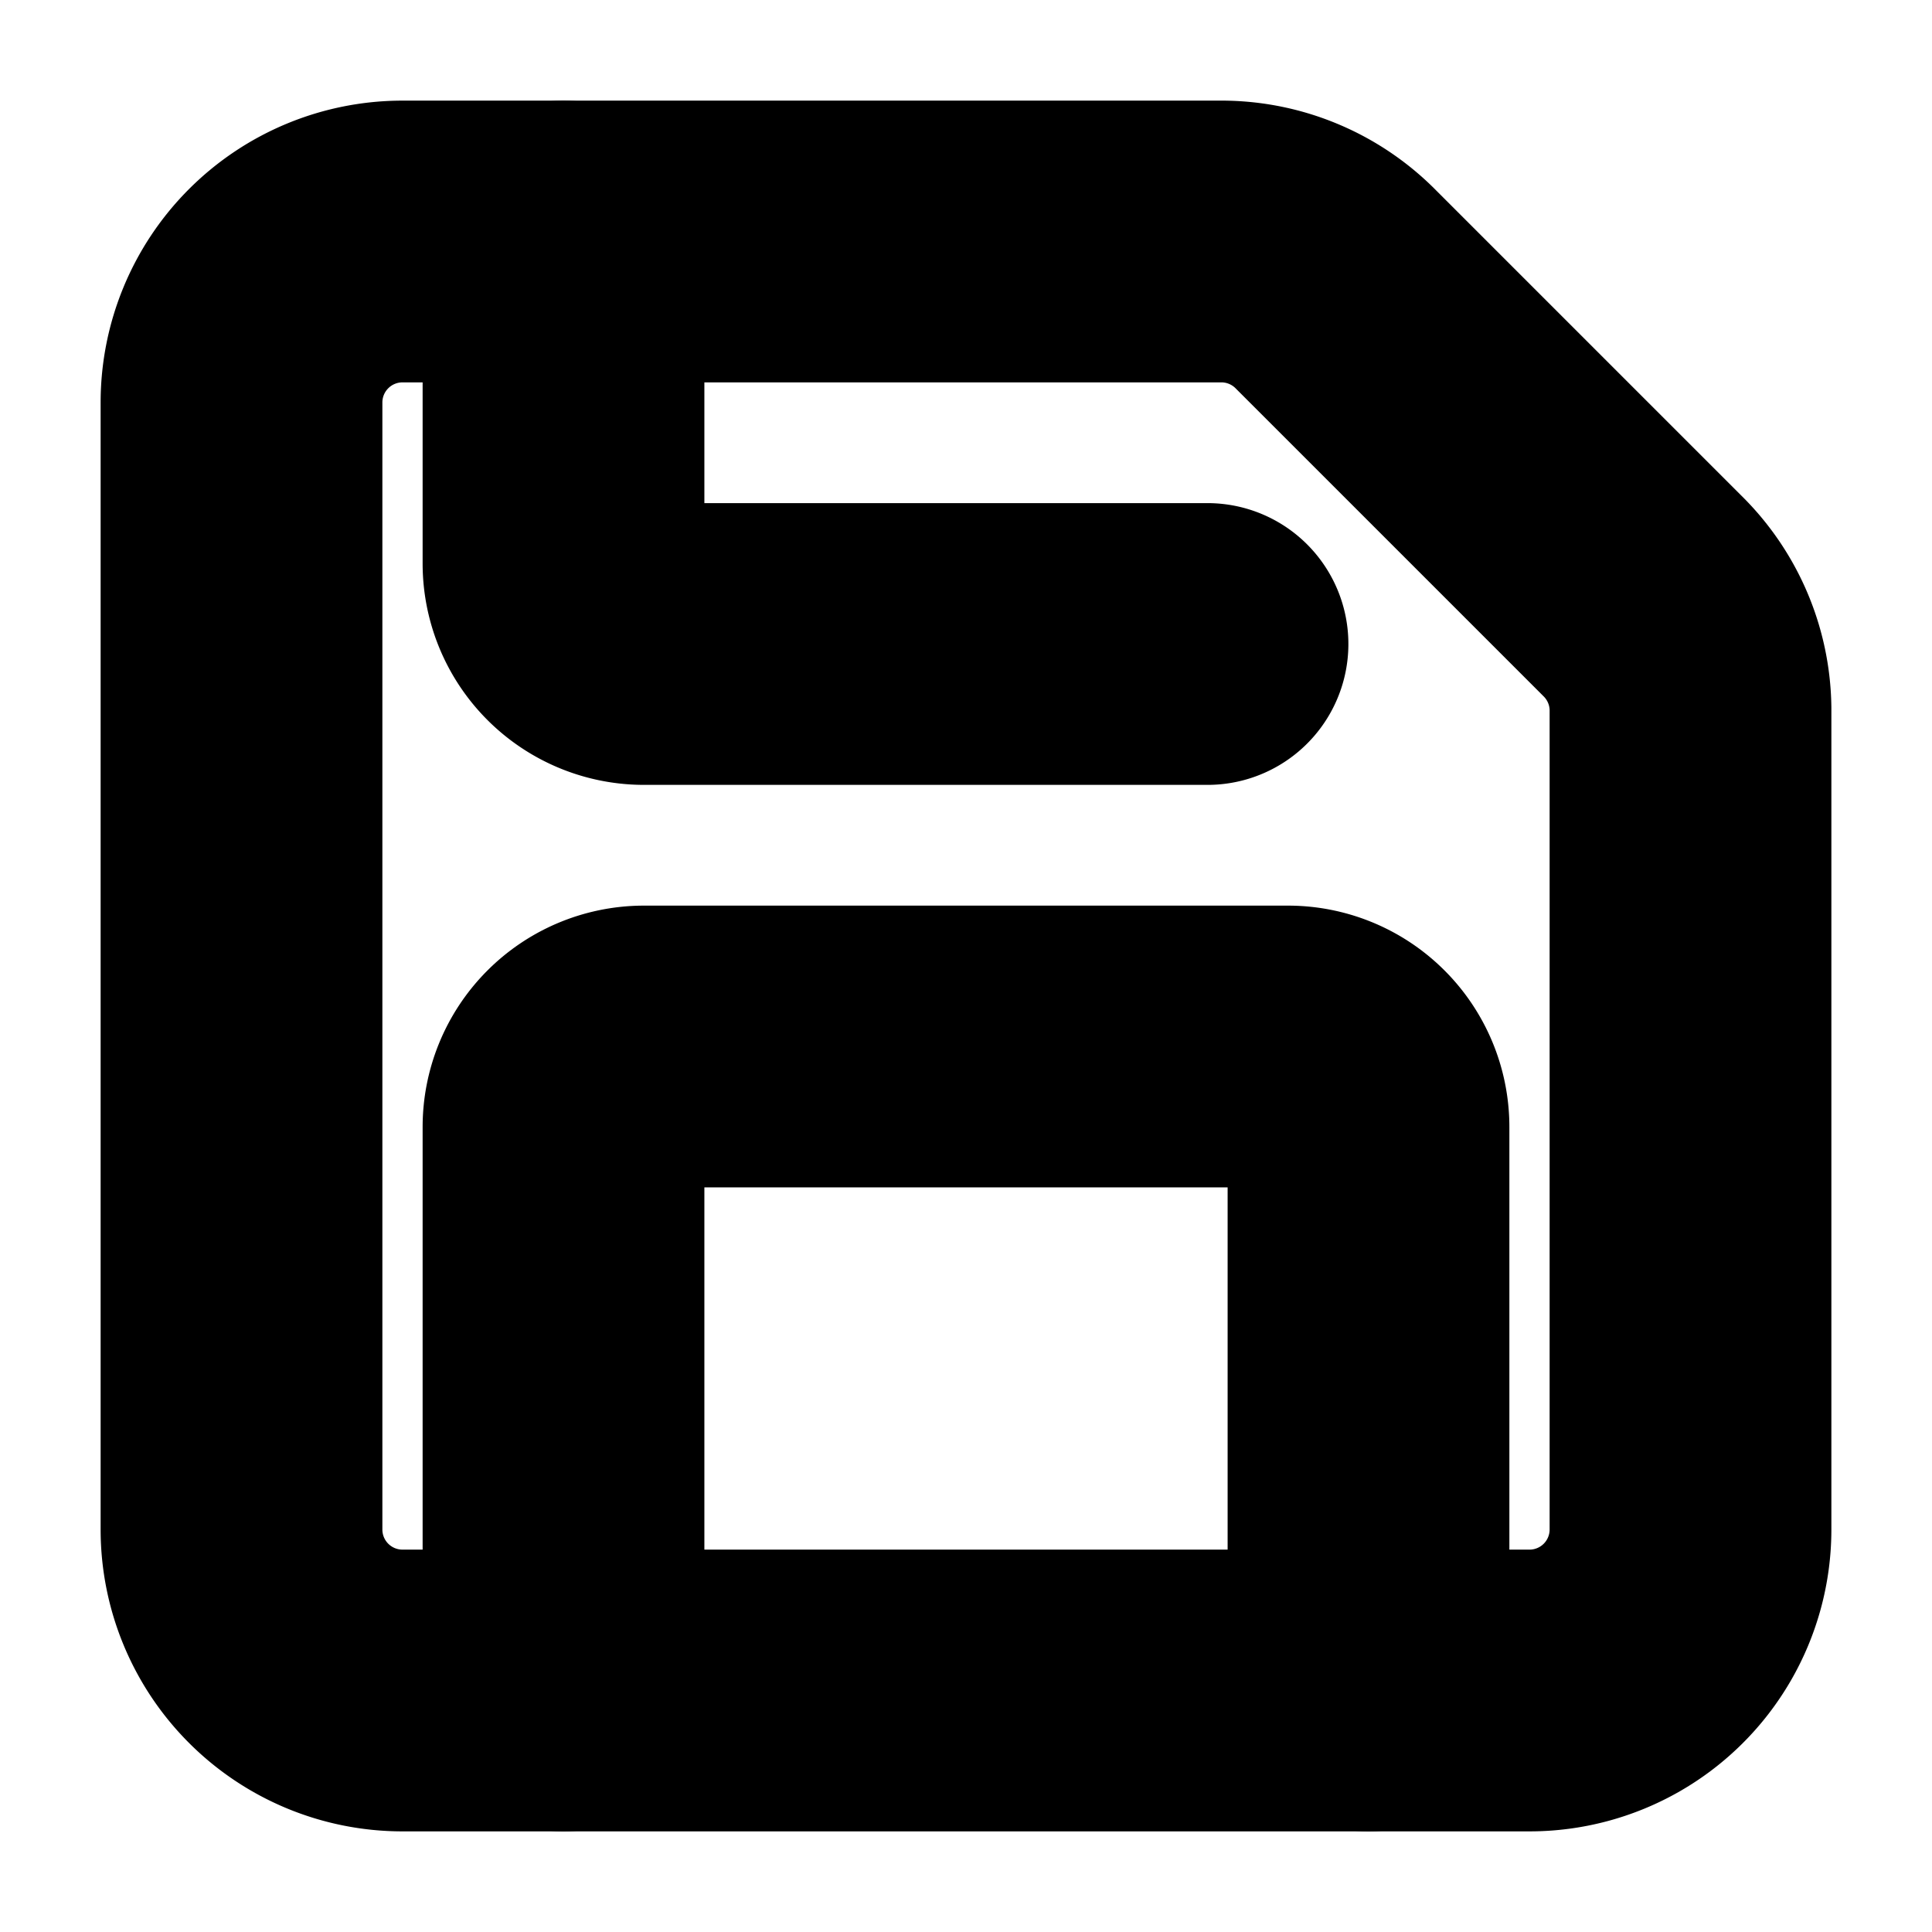 <?xml version="1.0"?>
<svg xmlns="http://www.w3.org/2000/svg" width="24" height="24" viewBox="0 0 24 24" fill="none" stroke="currentColor" stroke-width="3.500" stroke-linecap="round" stroke-linejoin="round">
  <path d="M15.2 3a2 2 0 0 1 1.4.6l3.8 3.8a2 2 0 0 1 .6 1.4V19a2 2 0 0 1-2 2H5a2 2 0 0 1-2-2V5a2 2 0 0 1 2-2z"/>
  <path d="M17 21v-7a1 1 0 0 0-1-1H8a1 1 0 0 0-1 1v7"/>
  <path d="M7 3v4a1 1 0 0 0 1 1h7"/>
</svg>
